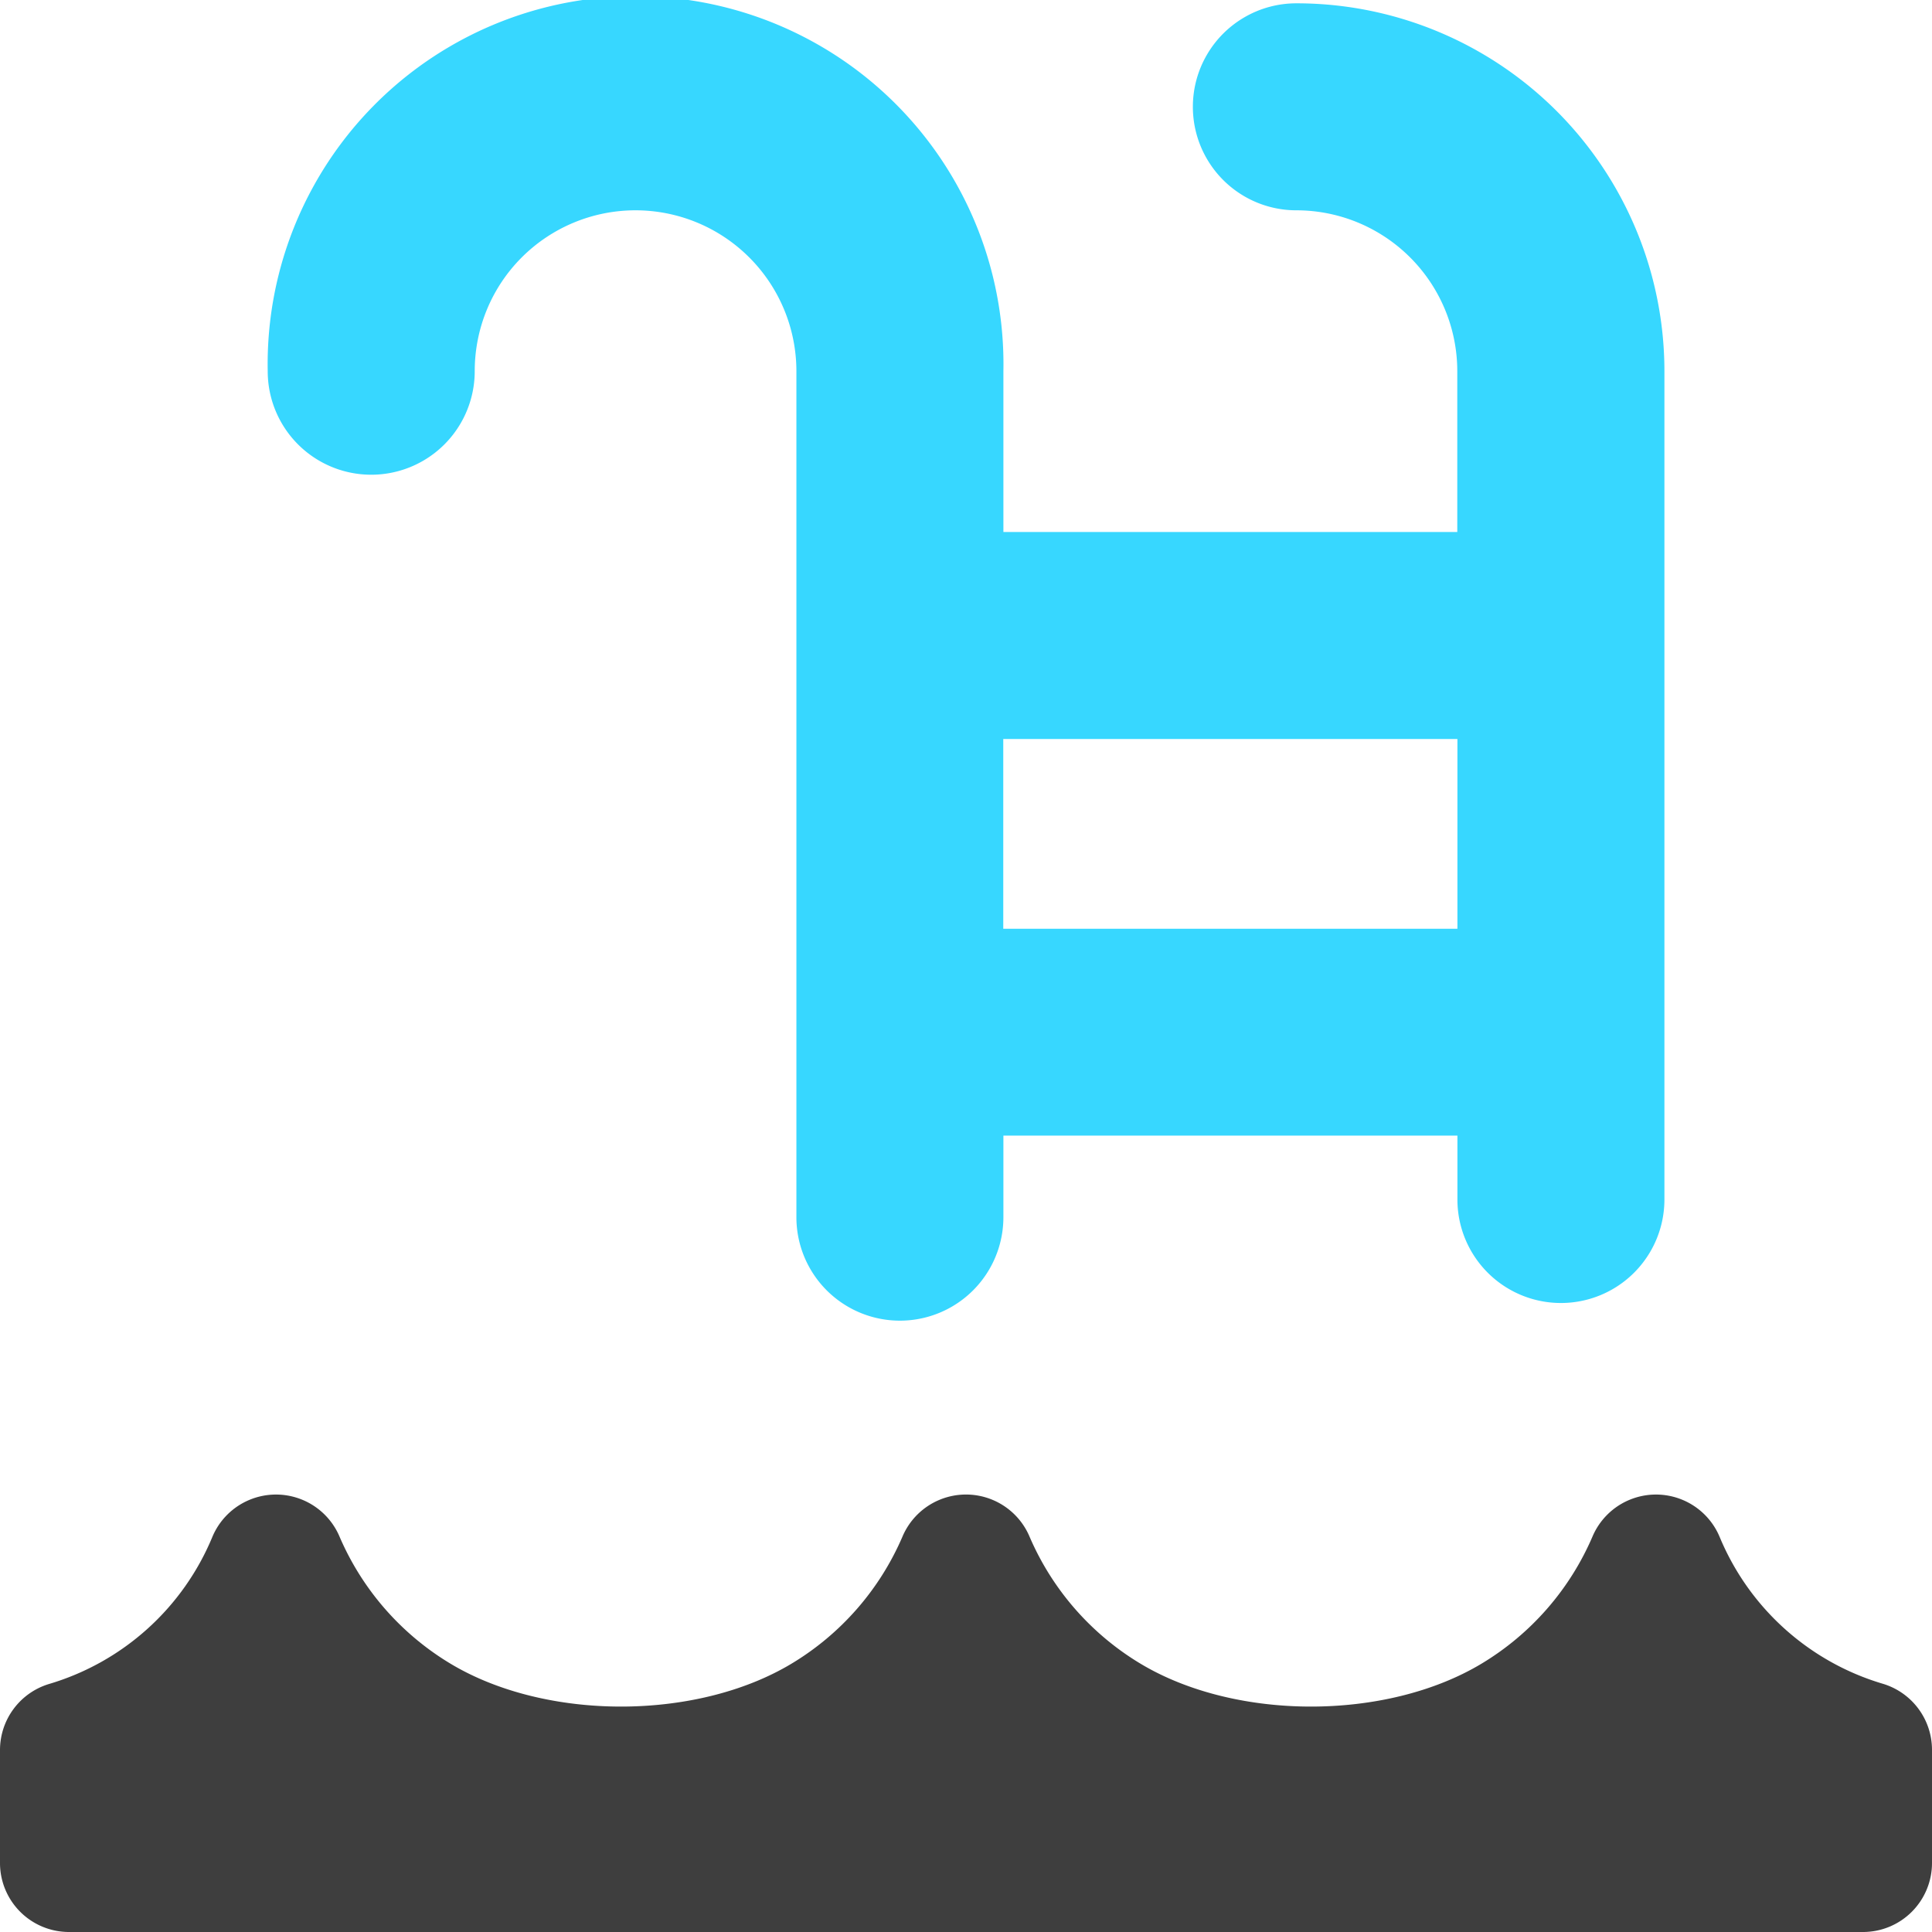 <svg xmlns="http://www.w3.org/2000/svg" fill="none" viewBox="0 0 14 14"><g id="pool-ladder--pool-stairs-swim-swimming-water-ladder-hotel"><path id="Union" fill="#3e3e3e" fill-rule="evenodd" d="M2.46 11.134a.5.5 0 0 0-.922.005 1.85 1.85 0 0 1-1.18 1.063.5.5 0 0 0-.358.479v.819a.5.5 0 0 0 .5.5h13a.5.5 0 0 0 .5-.5v-.82a.5.5 0 0 0-.357-.479 1.85 1.85 0 0 1-1.181-1.062.5.5 0 0 0-.922-.005 1.99 1.99 0 0 1-.805.922c-.69.414-1.78.414-2.47 0a1.99 1.99 0 0 1-.805-.922.5.5 0 0 0-.92 0 1.99 1.99 0 0 1-.805.922c-.69.414-1.78.414-2.47 0a1.99 1.99 0 0 1-.805-.922Z" clip-rule="evenodd"></path><path id="Union_2" fill="#37d7ff" fill-rule="evenodd" d="M3.781 1.865a1.166 1.166 0 0 1 1.99.825v6.13a.75.75 0 0 0 1.5 0v-.591h3.29v.463a.75.75 0 0 0 1.5 0V2.69A2.666 2.666 0 0 0 9.394.024a.75.75 0 0 0 0 1.5A1.166 1.166 0 0 1 10.56 2.69v1.165H7.271V2.69a2.666 2.666 0 1 0-5.331 0 .75.75 0 1 0 1.5 0c0-.31.122-.606.341-.825Zm6.78 4.864V5.355H7.27V6.73h3.29Z" clip-rule="evenodd"></path></g></svg>
